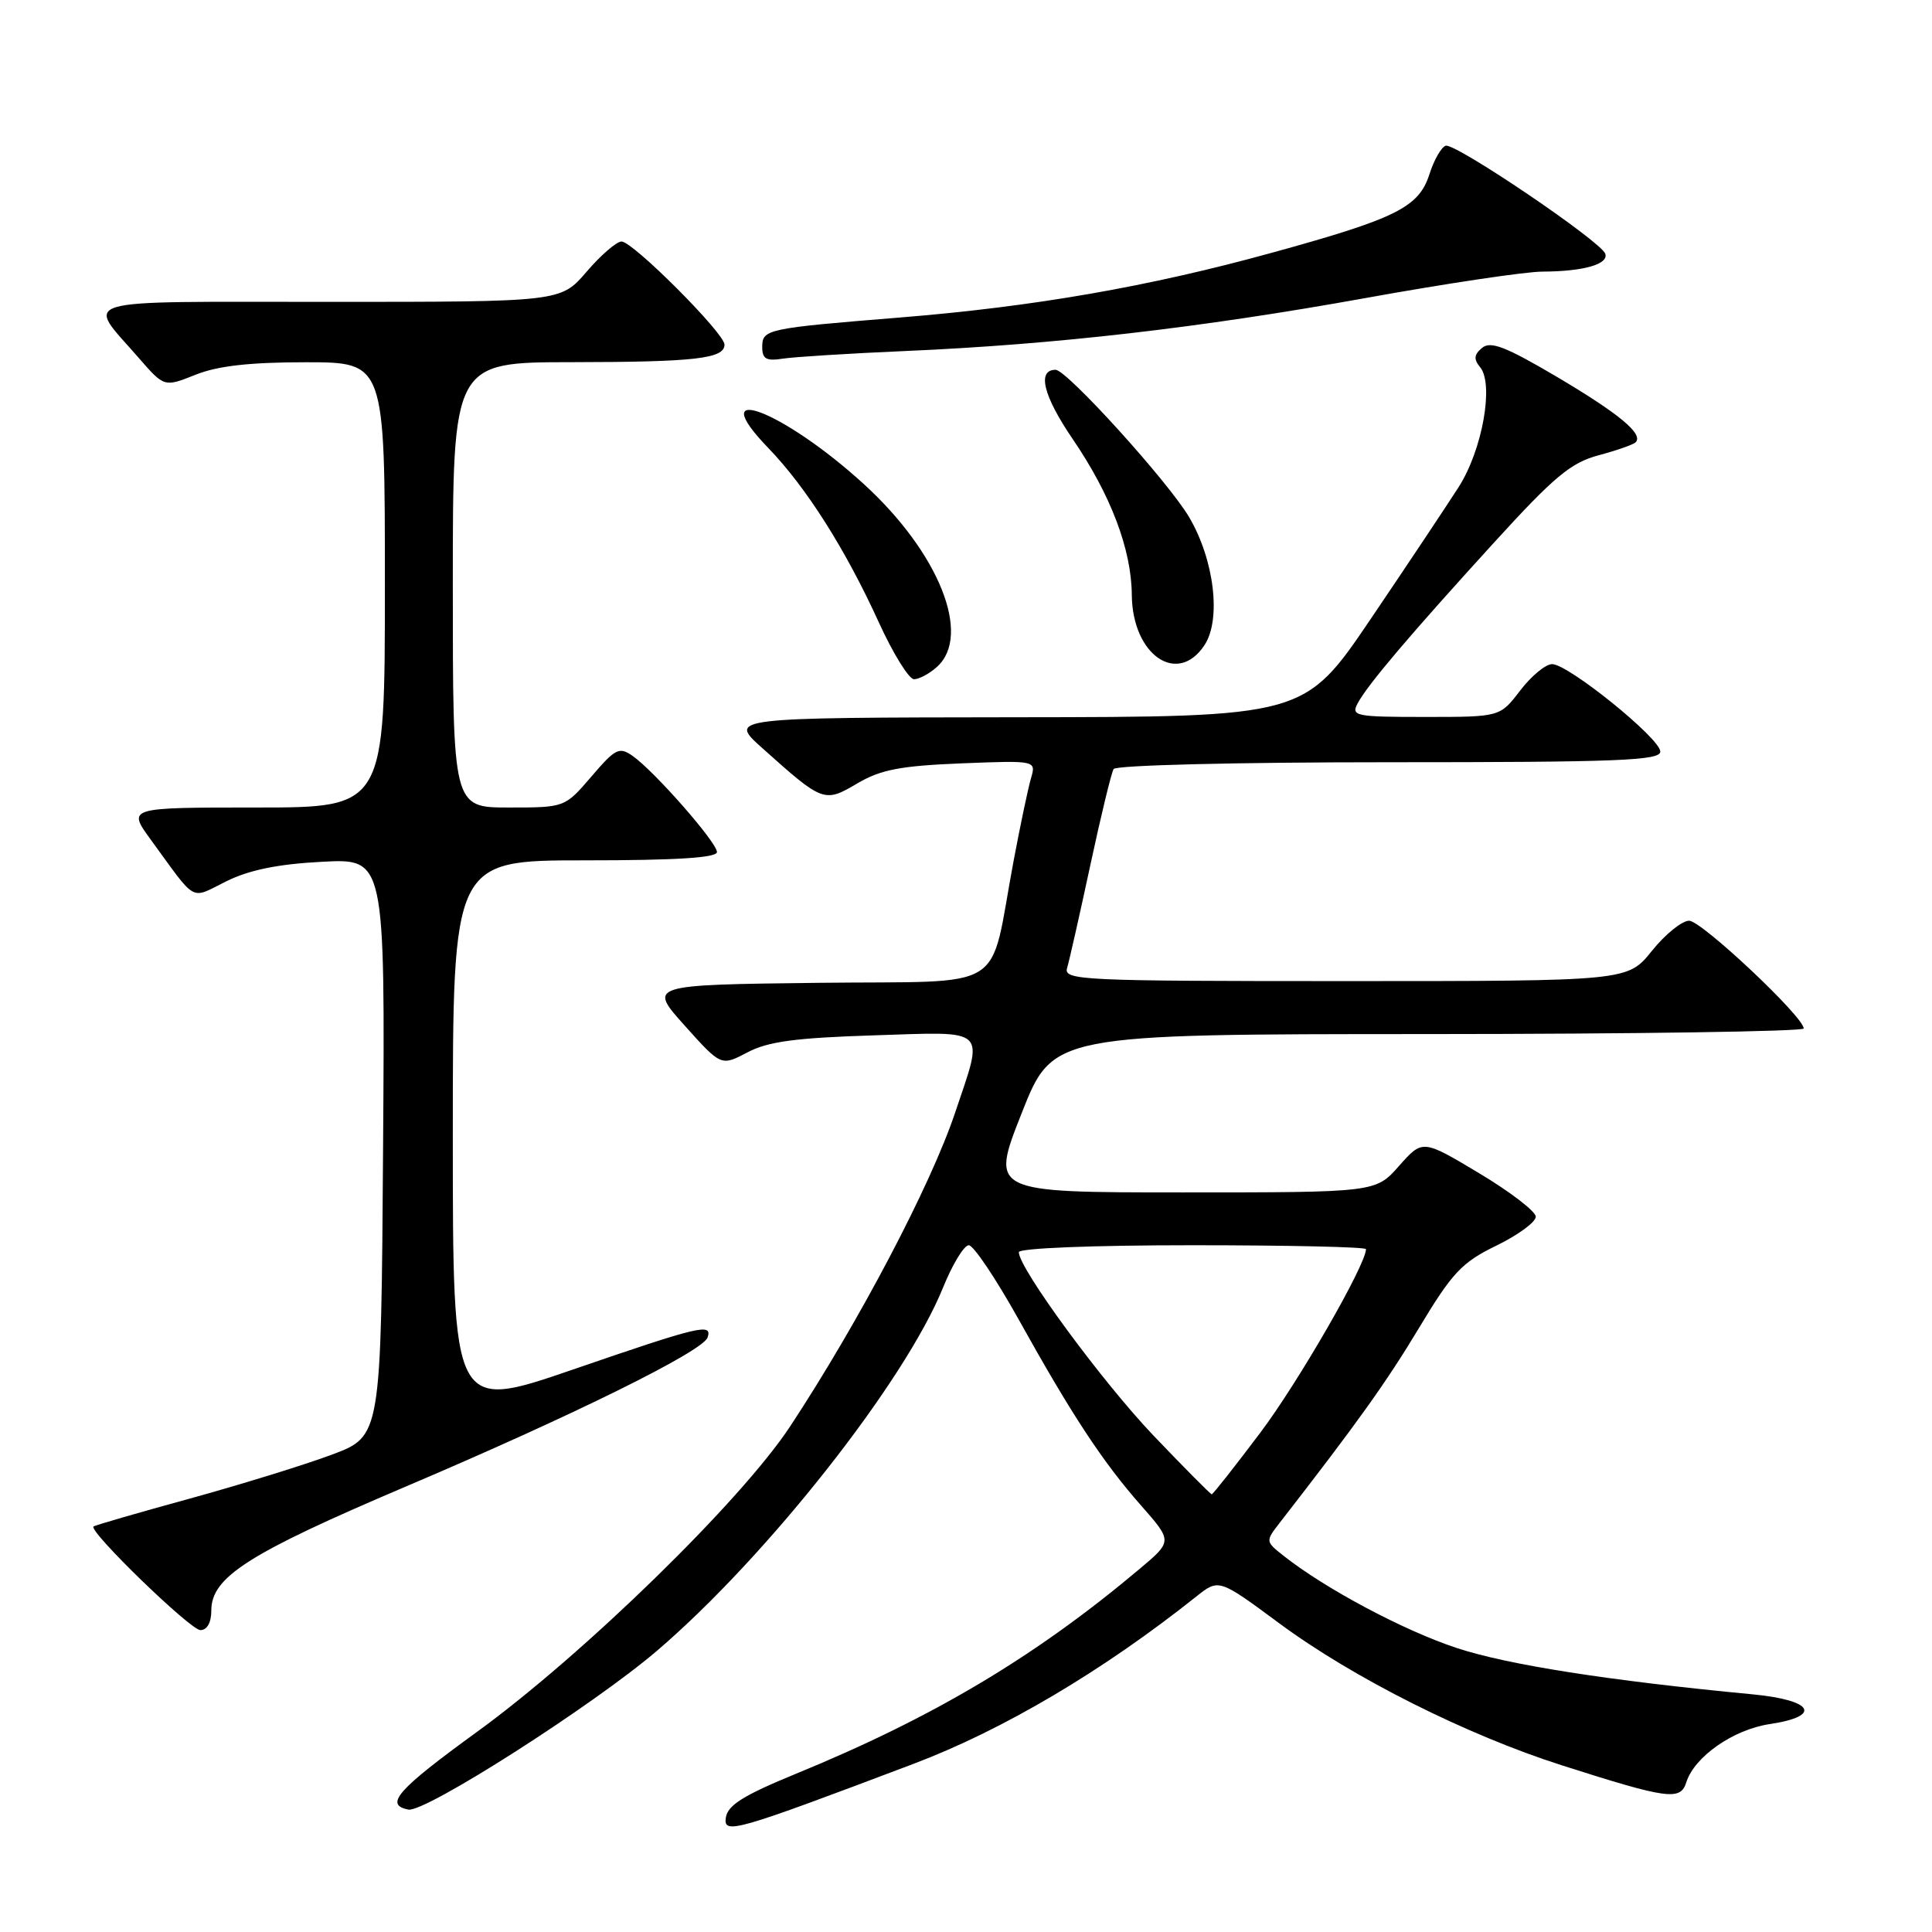 <?xml version="1.0" encoding="UTF-8" standalone="no"?>
<!DOCTYPE svg PUBLIC "-//W3C//DTD SVG 1.1//EN" "http://www.w3.org/Graphics/SVG/1.1/DTD/svg11.dtd" >
<svg xmlns="http://www.w3.org/2000/svg" xmlns:xlink="http://www.w3.org/1999/xlink" version="1.1" viewBox="0 0 256 256">
 <g >
 <path fill="currentColor"
d=" M 121.04 233.72 C 132.89 229.24 146.14 221.40 158.50 211.56 C 161.50 209.17 161.50 209.17 169.50 215.09 C 179.30 222.34 194.34 229.89 207.00 233.93 C 221.04 238.41 222.67 238.63 223.45 236.15 C 224.53 232.76 229.68 229.17 234.50 228.45 C 241.49 227.40 240.28 225.28 232.25 224.51 C 213.12 222.69 199.74 220.59 193.00 218.36 C 185.98 216.04 175.61 210.52 170.08 206.15 C 167.67 204.24 167.67 204.23 169.58 201.76 C 179.92 188.45 183.70 183.15 188.02 175.97 C 192.43 168.63 193.69 167.28 198.28 165.05 C 201.15 163.65 203.50 161.93 203.50 161.22 C 203.50 160.52 200.12 157.93 196.00 155.46 C 188.50 150.97 188.50 150.97 185.39 154.48 C 182.29 158.00 182.29 158.00 156.76 158.00 C 131.23 158.00 131.23 158.00 135.37 147.52 C 139.50 137.03 139.50 137.03 189.25 137.02 C 216.61 137.01 239.00 136.67 239.00 136.28 C 239.00 134.73 225.46 122.00 223.82 122.00 C 222.87 122.00 220.65 123.80 218.88 126.00 C 215.67 130.00 215.67 130.00 178.27 130.00 C 143.11 130.00 140.90 129.89 141.40 128.25 C 141.69 127.29 143.07 121.17 144.47 114.65 C 145.87 108.13 147.26 102.39 147.56 101.90 C 147.87 101.39 163.95 101.00 184.06 101.00 C 214.37 101.00 220.00 100.78 220.00 99.59 C 220.00 97.85 207.81 88.00 205.66 88.00 C 204.80 88.00 202.90 89.58 201.43 91.50 C 198.76 95.00 198.76 95.00 188.85 95.00 C 179.58 95.00 178.99 94.88 179.90 93.19 C 181.23 90.71 186.75 84.20 197.97 71.89 C 205.92 63.17 208.14 61.31 211.81 60.33 C 214.21 59.69 216.42 58.91 216.73 58.61 C 217.81 57.52 214.54 54.81 206.22 49.89 C 199.52 45.94 197.51 45.16 196.39 46.09 C 195.31 46.99 195.25 47.59 196.12 48.65 C 197.98 50.89 196.43 59.60 193.29 64.52 C 191.75 66.93 186.53 74.77 181.67 81.95 C 172.84 95.00 172.84 95.00 134.67 95.04 C 96.50 95.09 96.50 95.09 101.00 99.12 C 109.05 106.33 109.22 106.39 113.59 103.81 C 116.69 101.98 119.31 101.48 127.36 101.15 C 137.30 100.76 137.30 100.76 136.61 103.13 C 136.23 104.43 135.20 109.33 134.32 114.00 C 130.96 131.86 134.05 129.93 108.41 130.23 C 85.89 130.50 85.89 130.50 90.72 135.89 C 95.55 141.28 95.55 141.28 99.03 139.45 C 101.74 138.01 105.41 137.52 115.75 137.19 C 131.12 136.70 130.39 136.01 126.56 147.43 C 123.31 157.11 113.81 175.17 104.70 189.00 C 98.21 198.86 77.29 219.26 63.18 229.50 C 52.67 237.13 50.88 239.15 54.11 239.78 C 56.31 240.21 78.54 226.01 87.05 218.74 C 101.62 206.28 119.89 183.10 124.95 170.63 C 126.20 167.53 127.74 165.00 128.37 165.00 C 128.99 165.00 131.94 169.39 134.93 174.75 C 142.01 187.48 146.10 193.70 151.20 199.49 C 155.36 204.22 155.36 204.22 151.04 207.86 C 137.21 219.50 123.71 227.55 105.50 235.02 C 98.55 237.87 96.43 239.19 96.18 240.83 C 95.84 243.12 97.28 242.71 121.04 233.72 Z  M 28.00 213.40 C 28.00 208.98 32.89 205.86 53.62 197.04 C 75.92 187.56 93.15 179.05 93.76 177.22 C 94.40 175.29 92.78 175.67 75.92 181.47 C 60.00 186.94 60.00 186.94 60.00 150.47 C 60.00 114.00 60.00 114.00 77.50 114.00 C 89.59 114.00 95.00 113.66 95.00 112.90 C 95.00 111.63 86.72 102.19 83.82 100.16 C 82.05 98.92 81.54 99.18 78.36 102.90 C 74.84 107.00 74.84 107.00 67.42 107.00 C 60.00 107.00 60.00 107.00 60.00 77.50 C 60.00 48.00 60.00 48.00 75.75 47.99 C 92.12 47.97 96.00 47.53 96.00 45.66 C 96.00 44.16 83.86 32.00 82.36 32.00 C 81.70 32.00 79.62 33.80 77.73 36.00 C 74.31 40.00 74.31 40.00 43.62 40.00 C 9.13 40.00 11.37 39.35 18.37 47.41 C 21.76 51.31 21.76 51.31 25.90 49.66 C 28.83 48.48 33.10 48.00 40.52 48.00 C 51.00 48.00 51.00 48.00 51.00 77.50 C 51.00 107.00 51.00 107.00 33.94 107.00 C 16.88 107.00 16.88 107.00 19.97 111.25 C 26.18 119.76 25.12 119.18 30.00 116.77 C 33.03 115.27 36.86 114.49 42.68 114.19 C 51.02 113.75 51.02 113.75 50.76 152.02 C 50.50 190.30 50.50 190.30 44.00 192.74 C 40.42 194.08 31.91 196.71 25.08 198.59 C 18.26 200.46 12.54 202.12 12.39 202.27 C 11.74 202.92 25.24 216.00 26.55 216.00 C 27.44 216.00 28.00 215.00 28.00 213.40 Z  M 124.17 88.35 C 128.79 84.17 124.41 73.23 114.48 64.16 C 103.75 54.35 93.06 50.31 101.81 59.37 C 106.83 64.57 112.04 72.79 116.45 82.47 C 118.34 86.61 120.44 90.00 121.11 90.00 C 121.79 90.00 123.17 89.26 124.17 88.35 Z  M 159.61 85.47 C 161.84 82.07 160.90 74.20 157.58 68.55 C 154.85 63.89 141.36 49.00 139.87 49.00 C 137.38 49.00 138.24 52.46 142.14 58.18 C 147.19 65.59 149.92 72.79 149.97 78.81 C 150.03 86.79 156.03 90.93 159.61 85.47 Z  M 120.00 46.51 C 139.84 45.65 159.03 43.44 180.90 39.50 C 191.58 37.57 202.15 35.99 204.40 35.99 C 209.80 35.97 213.17 35.01 212.71 33.63 C 212.17 32.00 192.81 18.90 191.56 19.31 C 190.98 19.50 190.01 21.19 189.41 23.08 C 188.00 27.47 185.04 28.95 168.50 33.50 C 152.22 37.99 136.97 40.64 119.27 42.07 C 101.52 43.51 101.00 43.62 101.00 45.99 C 101.00 47.57 101.54 47.87 103.75 47.52 C 105.26 47.29 112.58 46.83 120.00 46.51 Z  M 152.87 190.25 C 146.05 183.10 135.00 168.06 135.00 165.92 C 135.00 165.39 144.74 165.00 158.00 165.00 C 170.65 165.00 181.00 165.23 181.00 165.52 C 181.00 167.58 172.02 183.18 166.98 189.86 C 163.61 194.34 160.72 198.00 160.56 198.00 C 160.40 198.00 156.94 194.51 152.87 190.25 Z "/>
</g>
</svg>